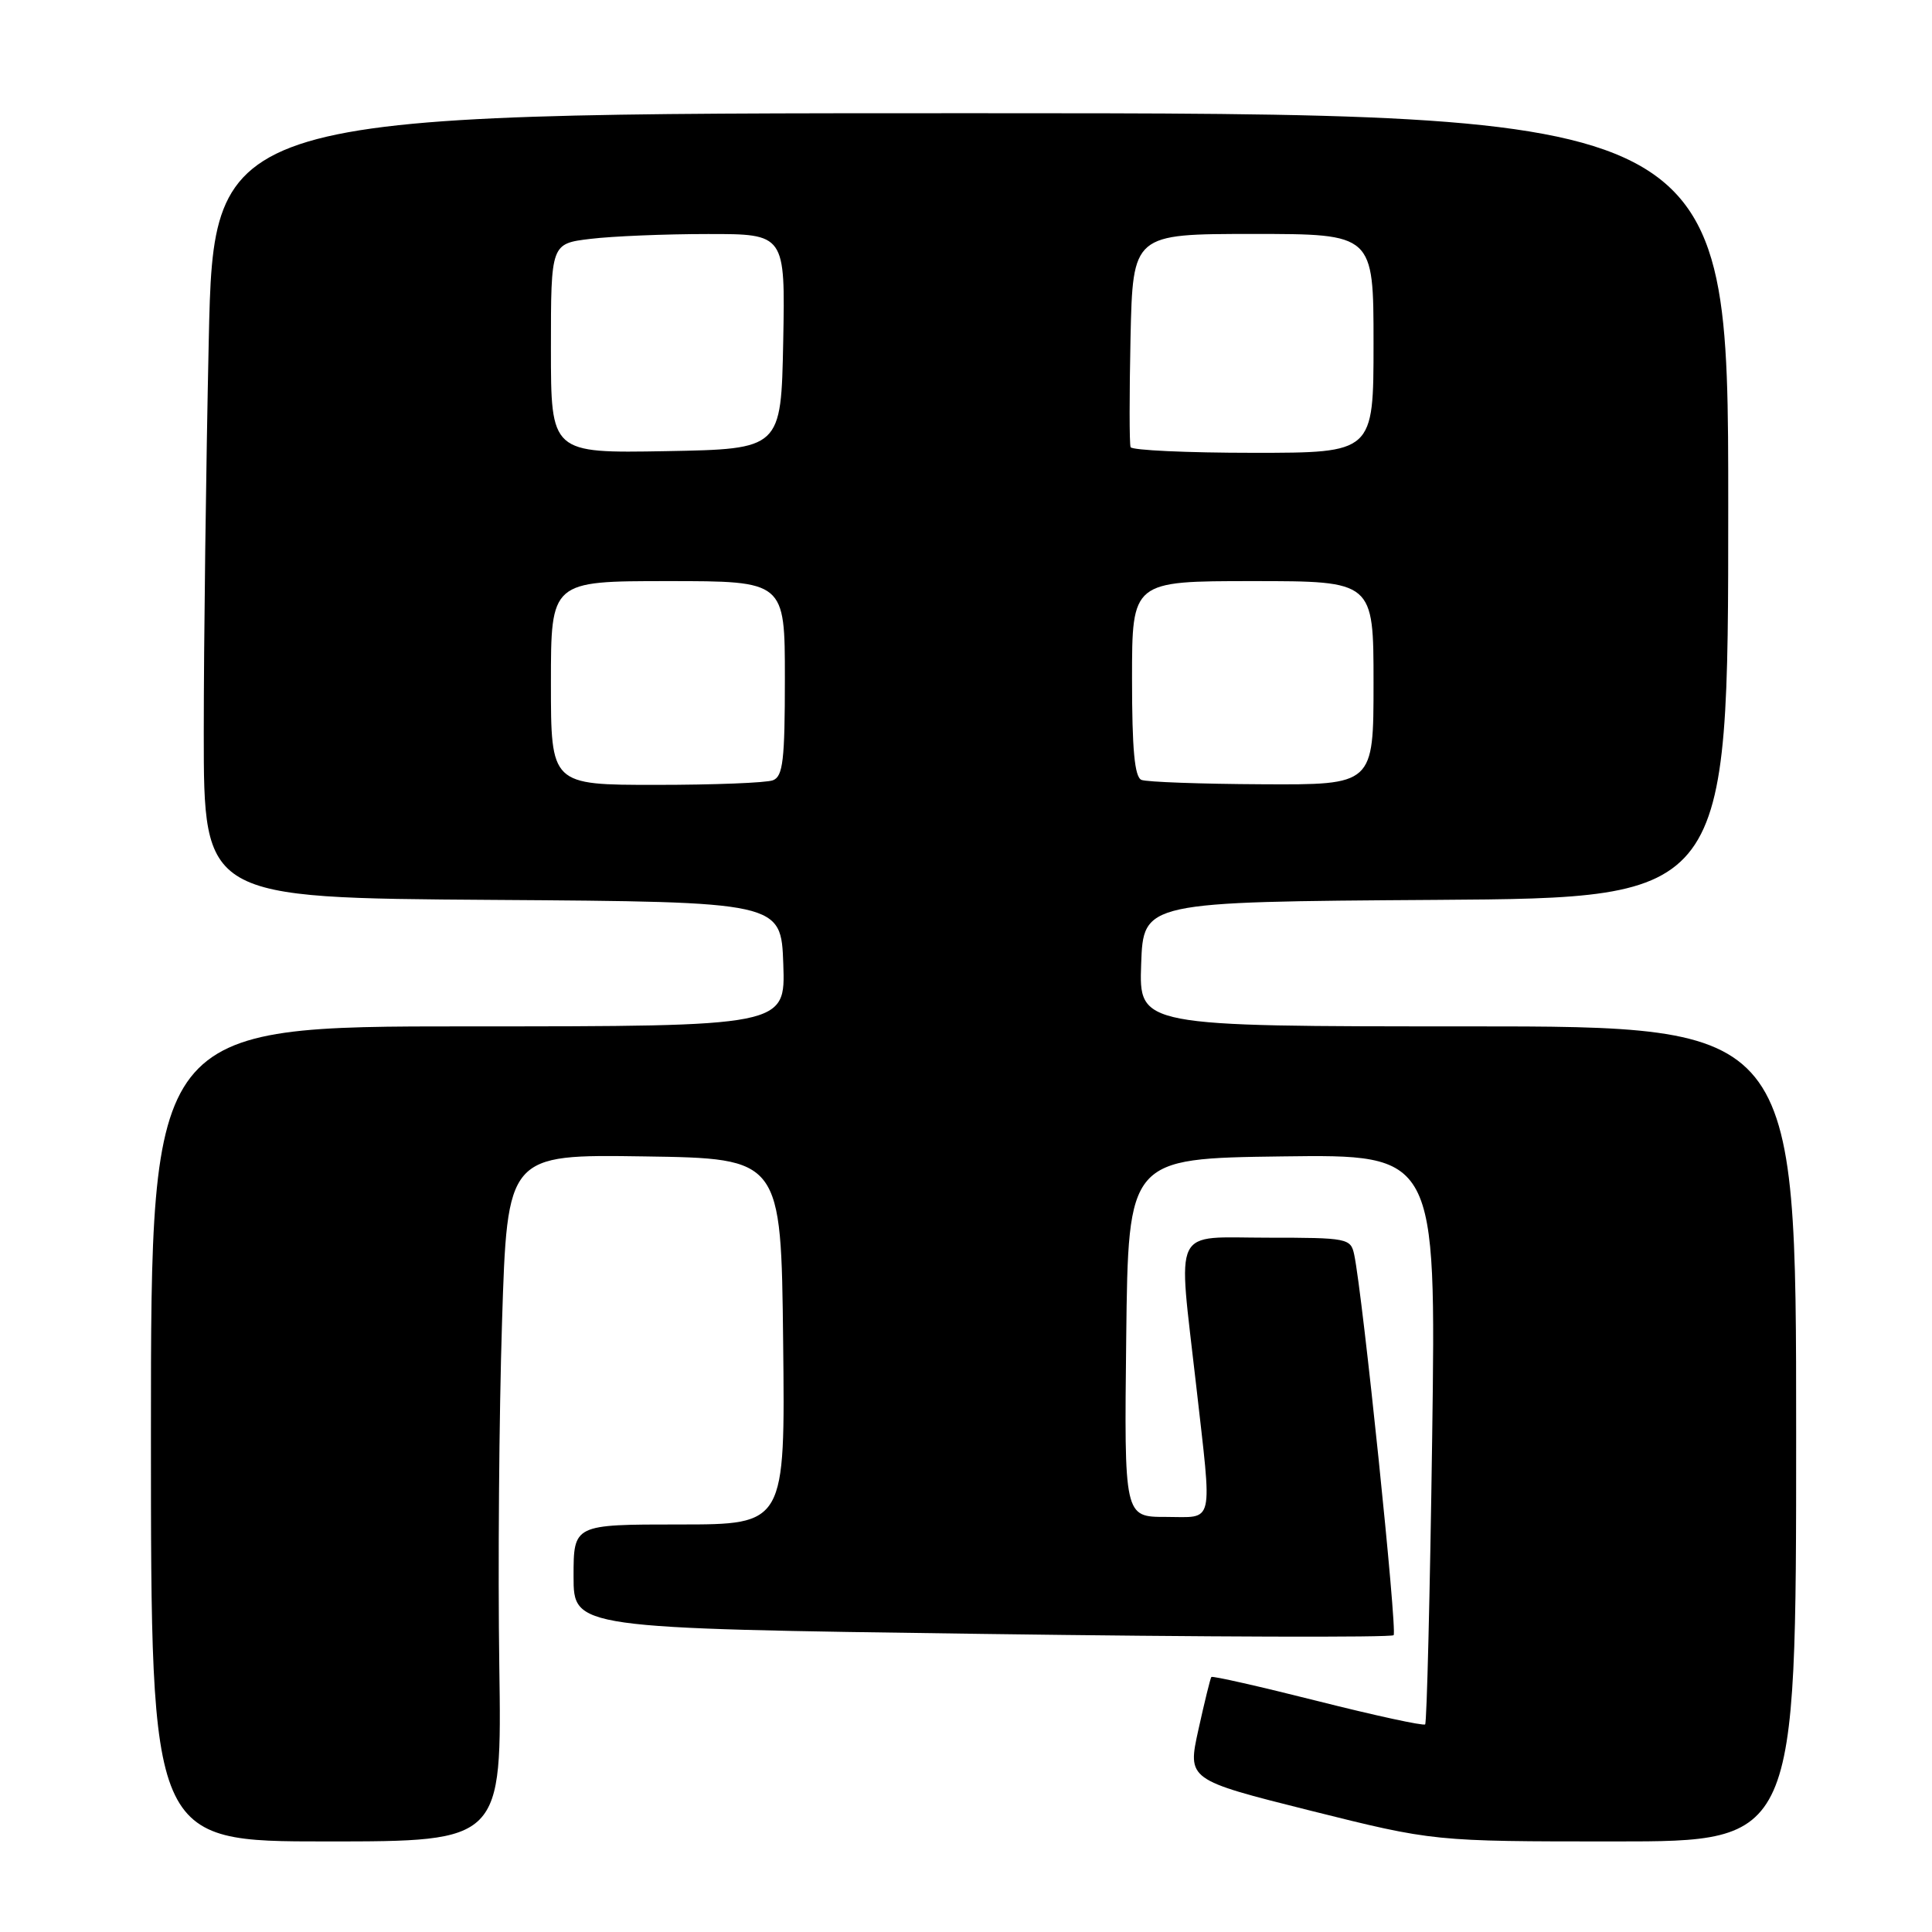 <?xml version="1.0" encoding="UTF-8" standalone="no"?>
<!DOCTYPE svg PUBLIC "-//W3C//DTD SVG 1.1//EN" "http://www.w3.org/Graphics/SVG/1.1/DTD/svg11.dtd" >
<svg xmlns="http://www.w3.org/2000/svg" xmlns:xlink="http://www.w3.org/1999/xlink" version="1.1" viewBox="0 0 256 256">
 <g >
 <path fill="currentColor"
d=" M 66.16 220.75 C 65.97 207.96 66.13 187.48 66.52 175.23 C 67.22 152.96 67.22 152.96 85.36 153.23 C 103.50 153.50 103.50 153.50 103.77 177.75 C 104.04 202.00 104.04 202.00 90.02 202.00 C 76.00 202.00 76.00 202.00 76.00 208.88 C 76.00 215.76 76.00 215.76 130.04 216.50 C 159.77 216.91 184.35 216.99 184.66 216.67 C 185.18 216.16 180.56 171.54 179.44 166.25 C 178.98 164.08 178.56 164.00 167.98 164.00 C 155.15 164.00 156.07 162.12 158.49 183.50 C 160.64 202.50 160.98 201.00 154.48 201.00 C 148.96 201.00 148.96 201.00 149.23 177.25 C 149.50 153.50 149.50 153.50 169.90 153.23 C 190.29 152.96 190.29 152.96 189.77 190.52 C 189.48 211.18 189.06 228.27 188.84 228.49 C 188.62 228.71 182.21 227.32 174.60 225.40 C 166.99 223.48 160.65 222.04 160.51 222.21 C 160.38 222.37 159.61 225.50 158.80 229.17 C 157.33 235.83 157.33 235.83 173.64 239.92 C 189.96 244.00 189.96 244.00 213.98 244.00 C 238.00 244.00 238.00 244.00 238.00 190.00 C 238.00 136.00 238.00 136.00 194.46 136.00 C 150.92 136.00 150.92 136.00 151.21 127.75 C 151.50 119.50 151.50 119.50 190.25 119.24 C 229.00 118.98 229.00 118.98 229.00 66.99 C 229.00 15.00 229.00 15.00 128.66 15.00 C 28.32 15.00 28.32 15.00 27.66 45.16 C 27.30 61.75 27.00 85.15 27.00 97.15 C 27.00 118.98 27.00 118.98 65.25 119.24 C 103.50 119.50 103.50 119.50 103.79 127.75 C 104.08 136.00 104.08 136.00 62.04 136.00 C 20.00 136.00 20.00 136.00 20.00 190.00 C 20.00 244.00 20.00 244.00 43.25 244.00 C 66.50 244.00 66.50 244.00 66.16 220.75 Z  M 73.00 90.50 C 73.00 77.00 73.00 77.00 88.50 77.00 C 104.00 77.00 104.00 77.00 104.00 89.89 C 104.00 100.73 103.75 102.88 102.42 103.39 C 101.55 103.73 94.57 104.00 86.92 104.00 C 73.00 104.00 73.00 104.00 73.00 90.50 Z  M 151.25 103.34 C 150.34 102.97 150.00 99.31 150.00 89.92 C 150.00 77.00 150.00 77.00 166.00 77.00 C 182.00 77.00 182.00 77.00 182.00 90.50 C 182.00 104.00 182.00 104.00 167.25 103.92 C 159.14 103.88 151.94 103.62 151.25 103.34 Z  M 73.00 46.17 C 73.00 32.28 73.00 32.28 78.25 31.65 C 81.14 31.30 88.12 31.01 93.78 31.01 C 104.05 31.00 104.05 31.00 103.78 45.25 C 103.50 59.50 103.50 59.50 88.25 59.78 C 73.00 60.05 73.00 60.05 73.00 46.17 Z  M 149.81 59.25 C 149.64 58.84 149.64 52.31 149.80 44.75 C 150.11 31.00 150.11 31.00 166.05 31.00 C 182.00 31.00 182.00 31.00 182.00 45.50 C 182.00 60.00 182.00 60.00 166.06 60.00 C 157.29 60.00 149.98 59.66 149.81 59.25 Z "/>
</g>
</svg>